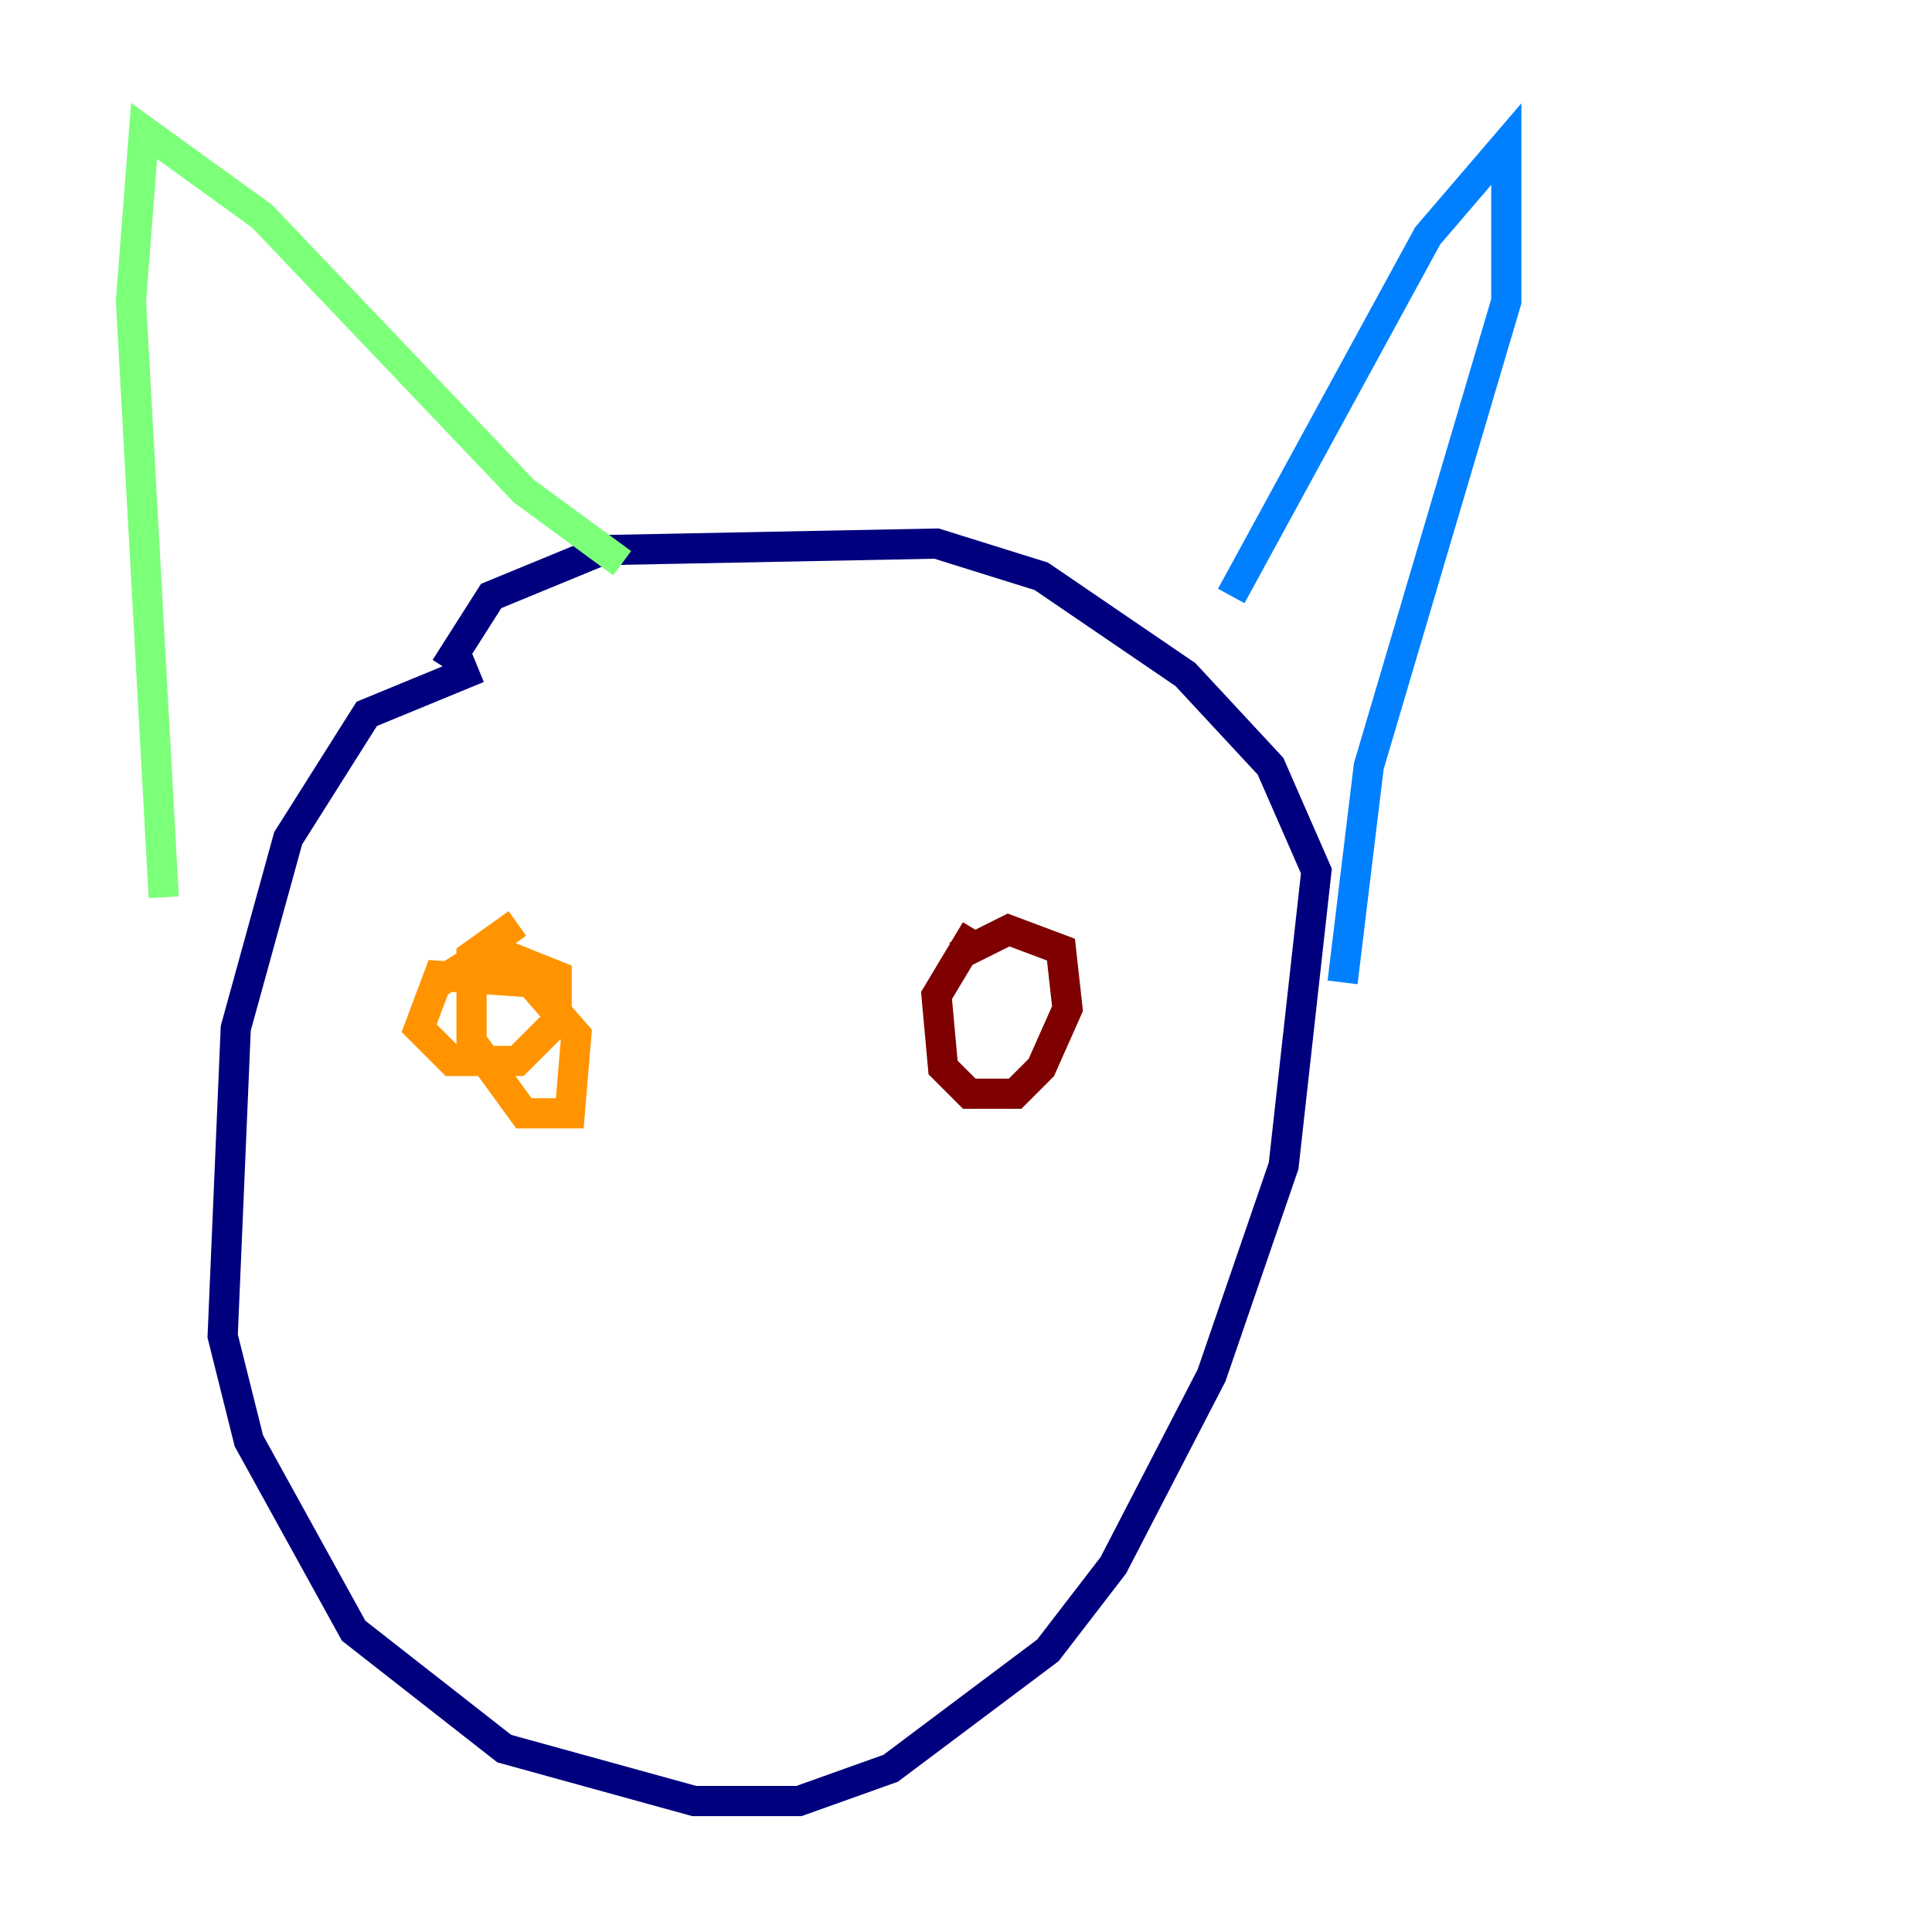 <?xml version="1.0" encoding="utf-8" ?>
<svg baseProfile="tiny" height="128" version="1.2" viewBox="0,0,128,128" width="128" xmlns="http://www.w3.org/2000/svg" xmlns:ev="http://www.w3.org/2001/xml-events" xmlns:xlink="http://www.w3.org/1999/xlink"><defs /><polyline fill="none" points="31.675,44.258 24.298,47.295 19.091,55.539 15.62,68.122 14.752,88.515 16.488,95.458 23.43,108.041 33.41,115.851 45.993,119.322 52.936,119.322 59.01,117.153 69.424,109.342 73.763,103.702 80.271,91.119 85.044,77.234 87.214,57.709 84.176,50.766 78.536,44.691 68.99,38.183 62.047,36.014 39.919,36.447 32.542,39.485 29.505,44.258" stroke="#00007f" stroke-width="2" /><polyline fill="none" points="81.573,39.485 94.59,15.62 99.797,9.546 99.797,19.959 90.685,50.766 88.949,65.085" stroke="#0080ff" stroke-width="2" /><polyline fill="none" points="41.22,37.315 34.712,32.542 17.356,14.319 9.546,8.678 8.678,19.959 10.848,59.444" stroke="#7cff79" stroke-width="2" /><polyline fill="none" points="34.278,61.18 31.241,63.349 31.241,68.99 34.712,73.763 37.749,73.763 38.183,68.556 35.146,65.085 29.071,64.651 27.77,68.122 29.939,70.291 34.278,70.291 36.881,67.688 36.881,64.651 32.542,62.915 29.071,65.085" stroke="#ff9400" stroke-width="2" /><polyline fill="none" points="64.651,61.614 62.047,65.953 62.481,70.725 64.217,72.461 67.254,72.461 68.99,70.725 70.725,66.82 70.291,62.915 66.82,61.614 63.349,63.349" stroke="#7f0000" stroke-width="2" /></svg>